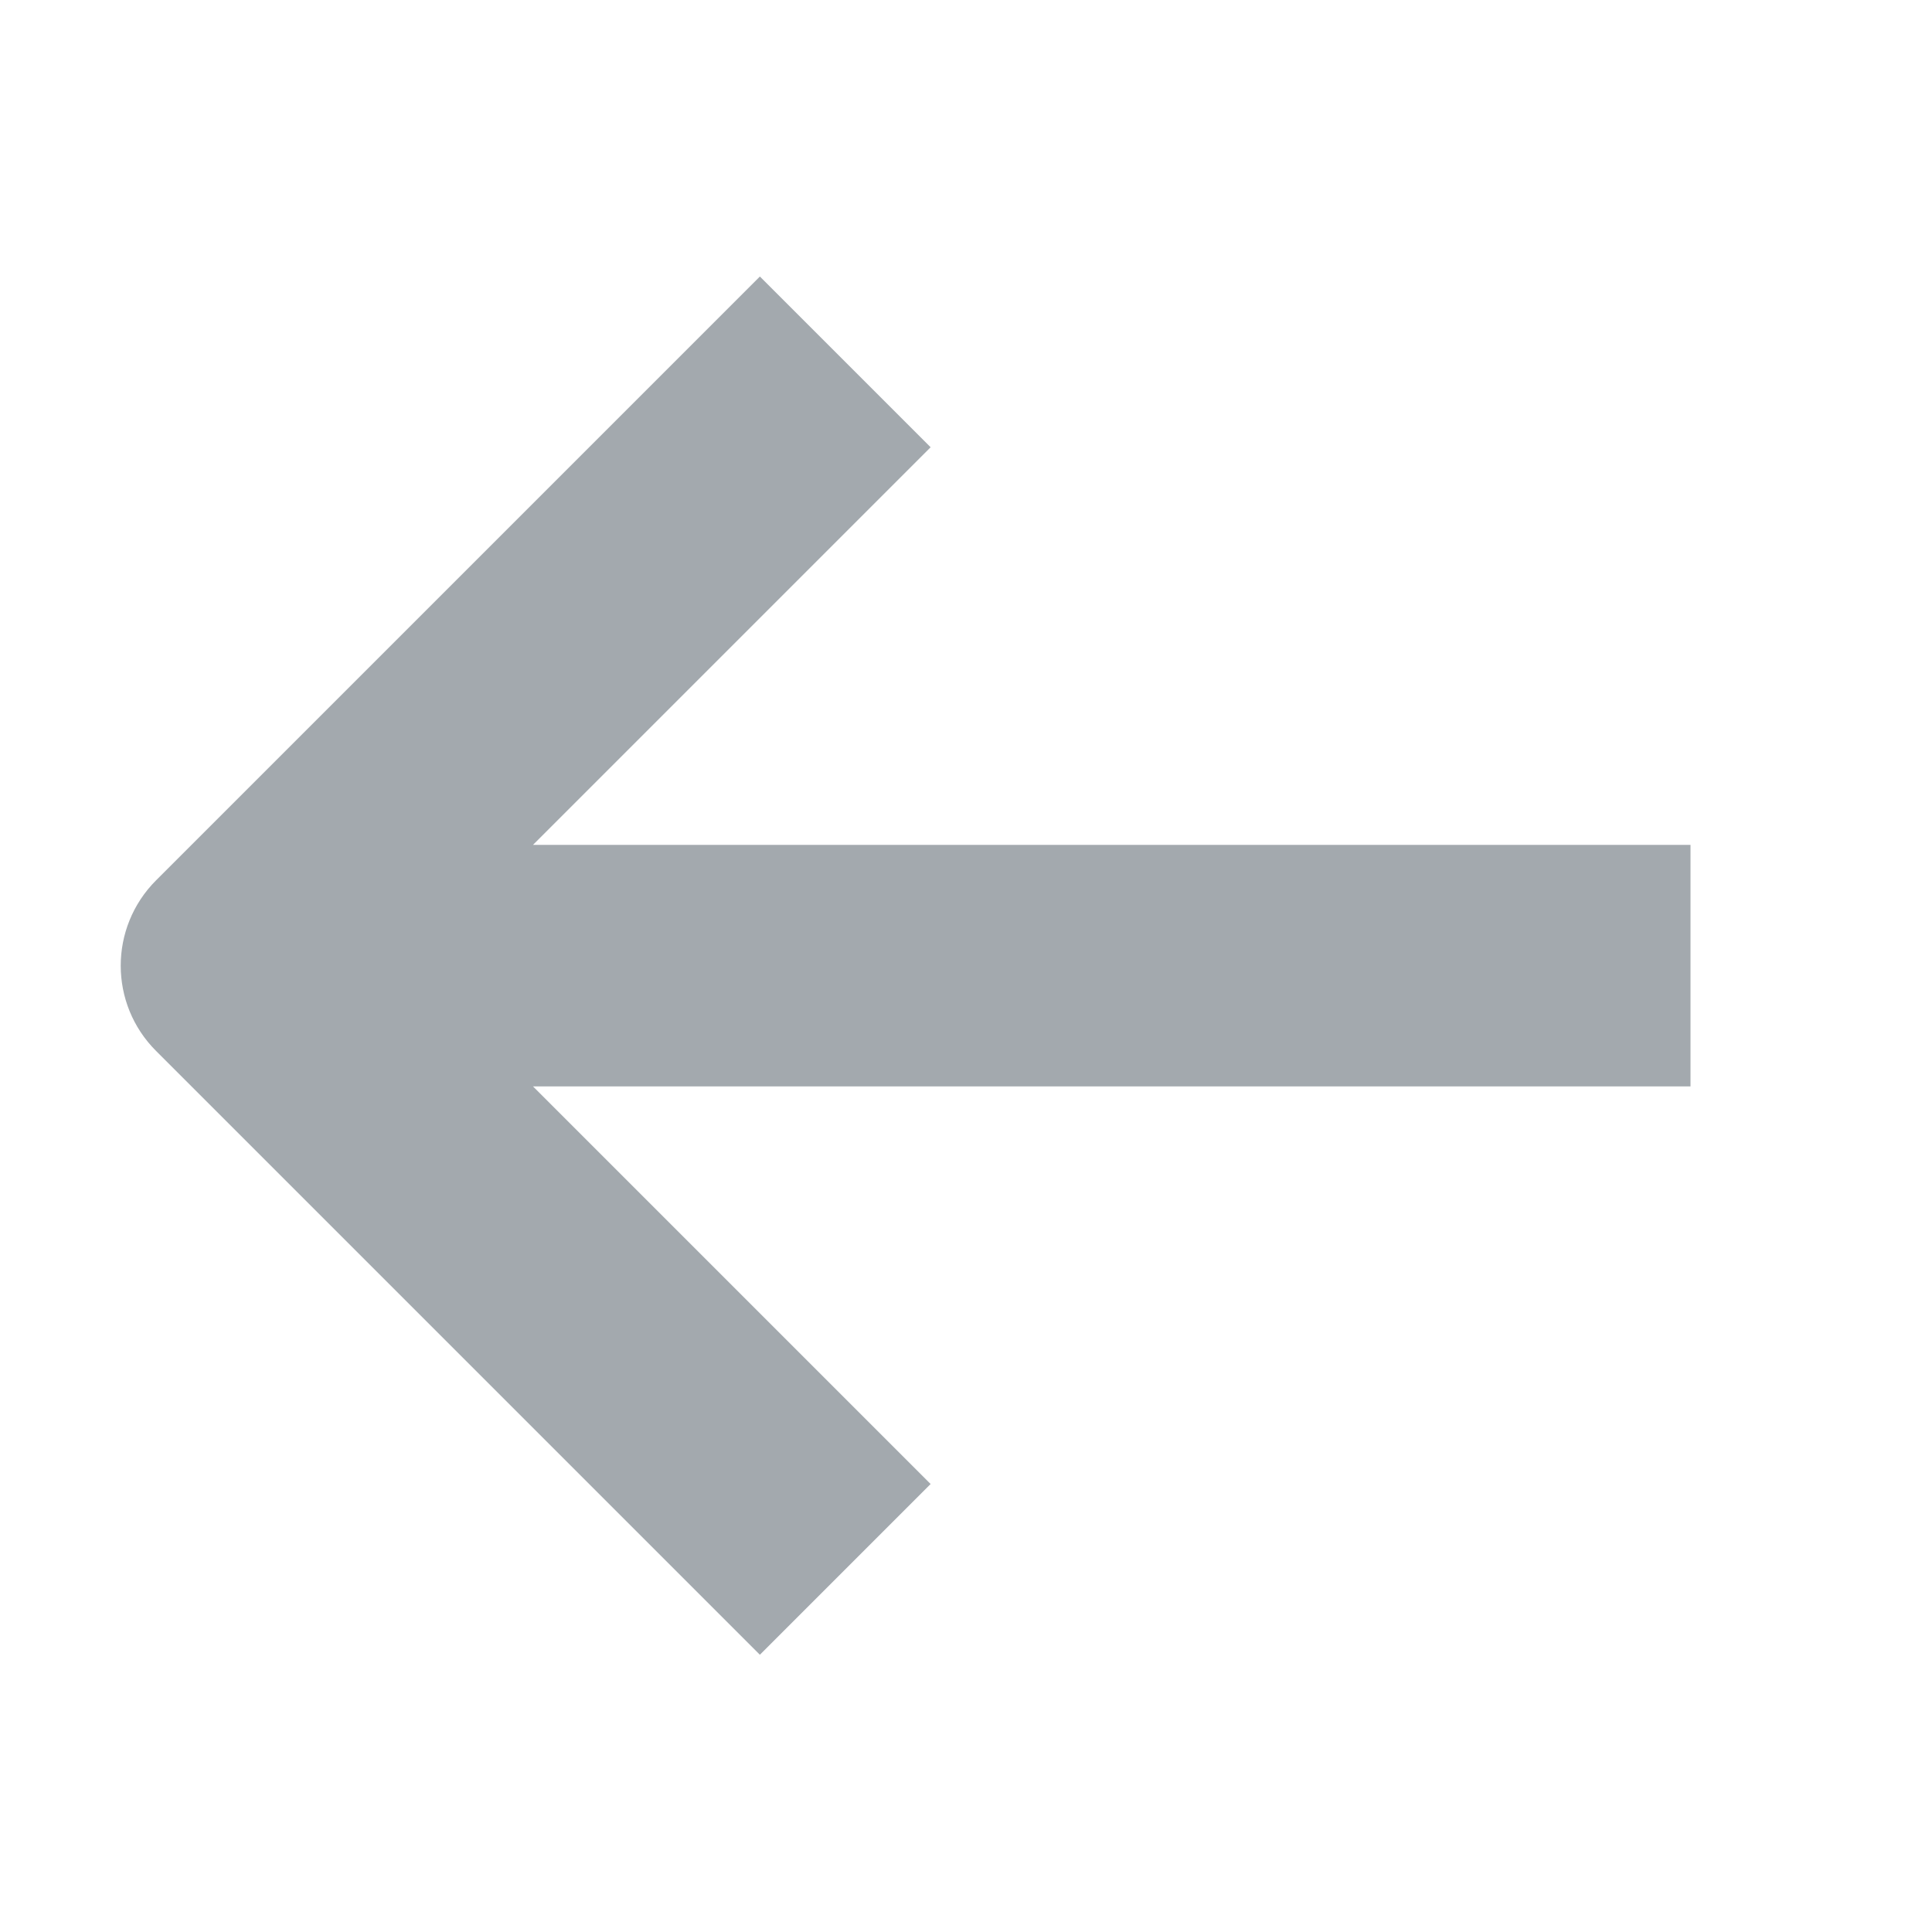 <svg width="16" height="16" viewBox="0 0 16 16" fill="none" xmlns="http://www.w3.org/2000/svg">
<path fill-rule="evenodd" clip-rule="evenodd" d="M1.293 7.29C0.902 7.681 0.902 8.314 1.293 8.704L6.293 13.704L7.707 12.29L4.414 8.997L14 8.997L14 6.997L4.414 6.997L7.707 3.704L6.293 2.29L1.293 7.29Z" fill="#A3A9AE"/>
</svg>
